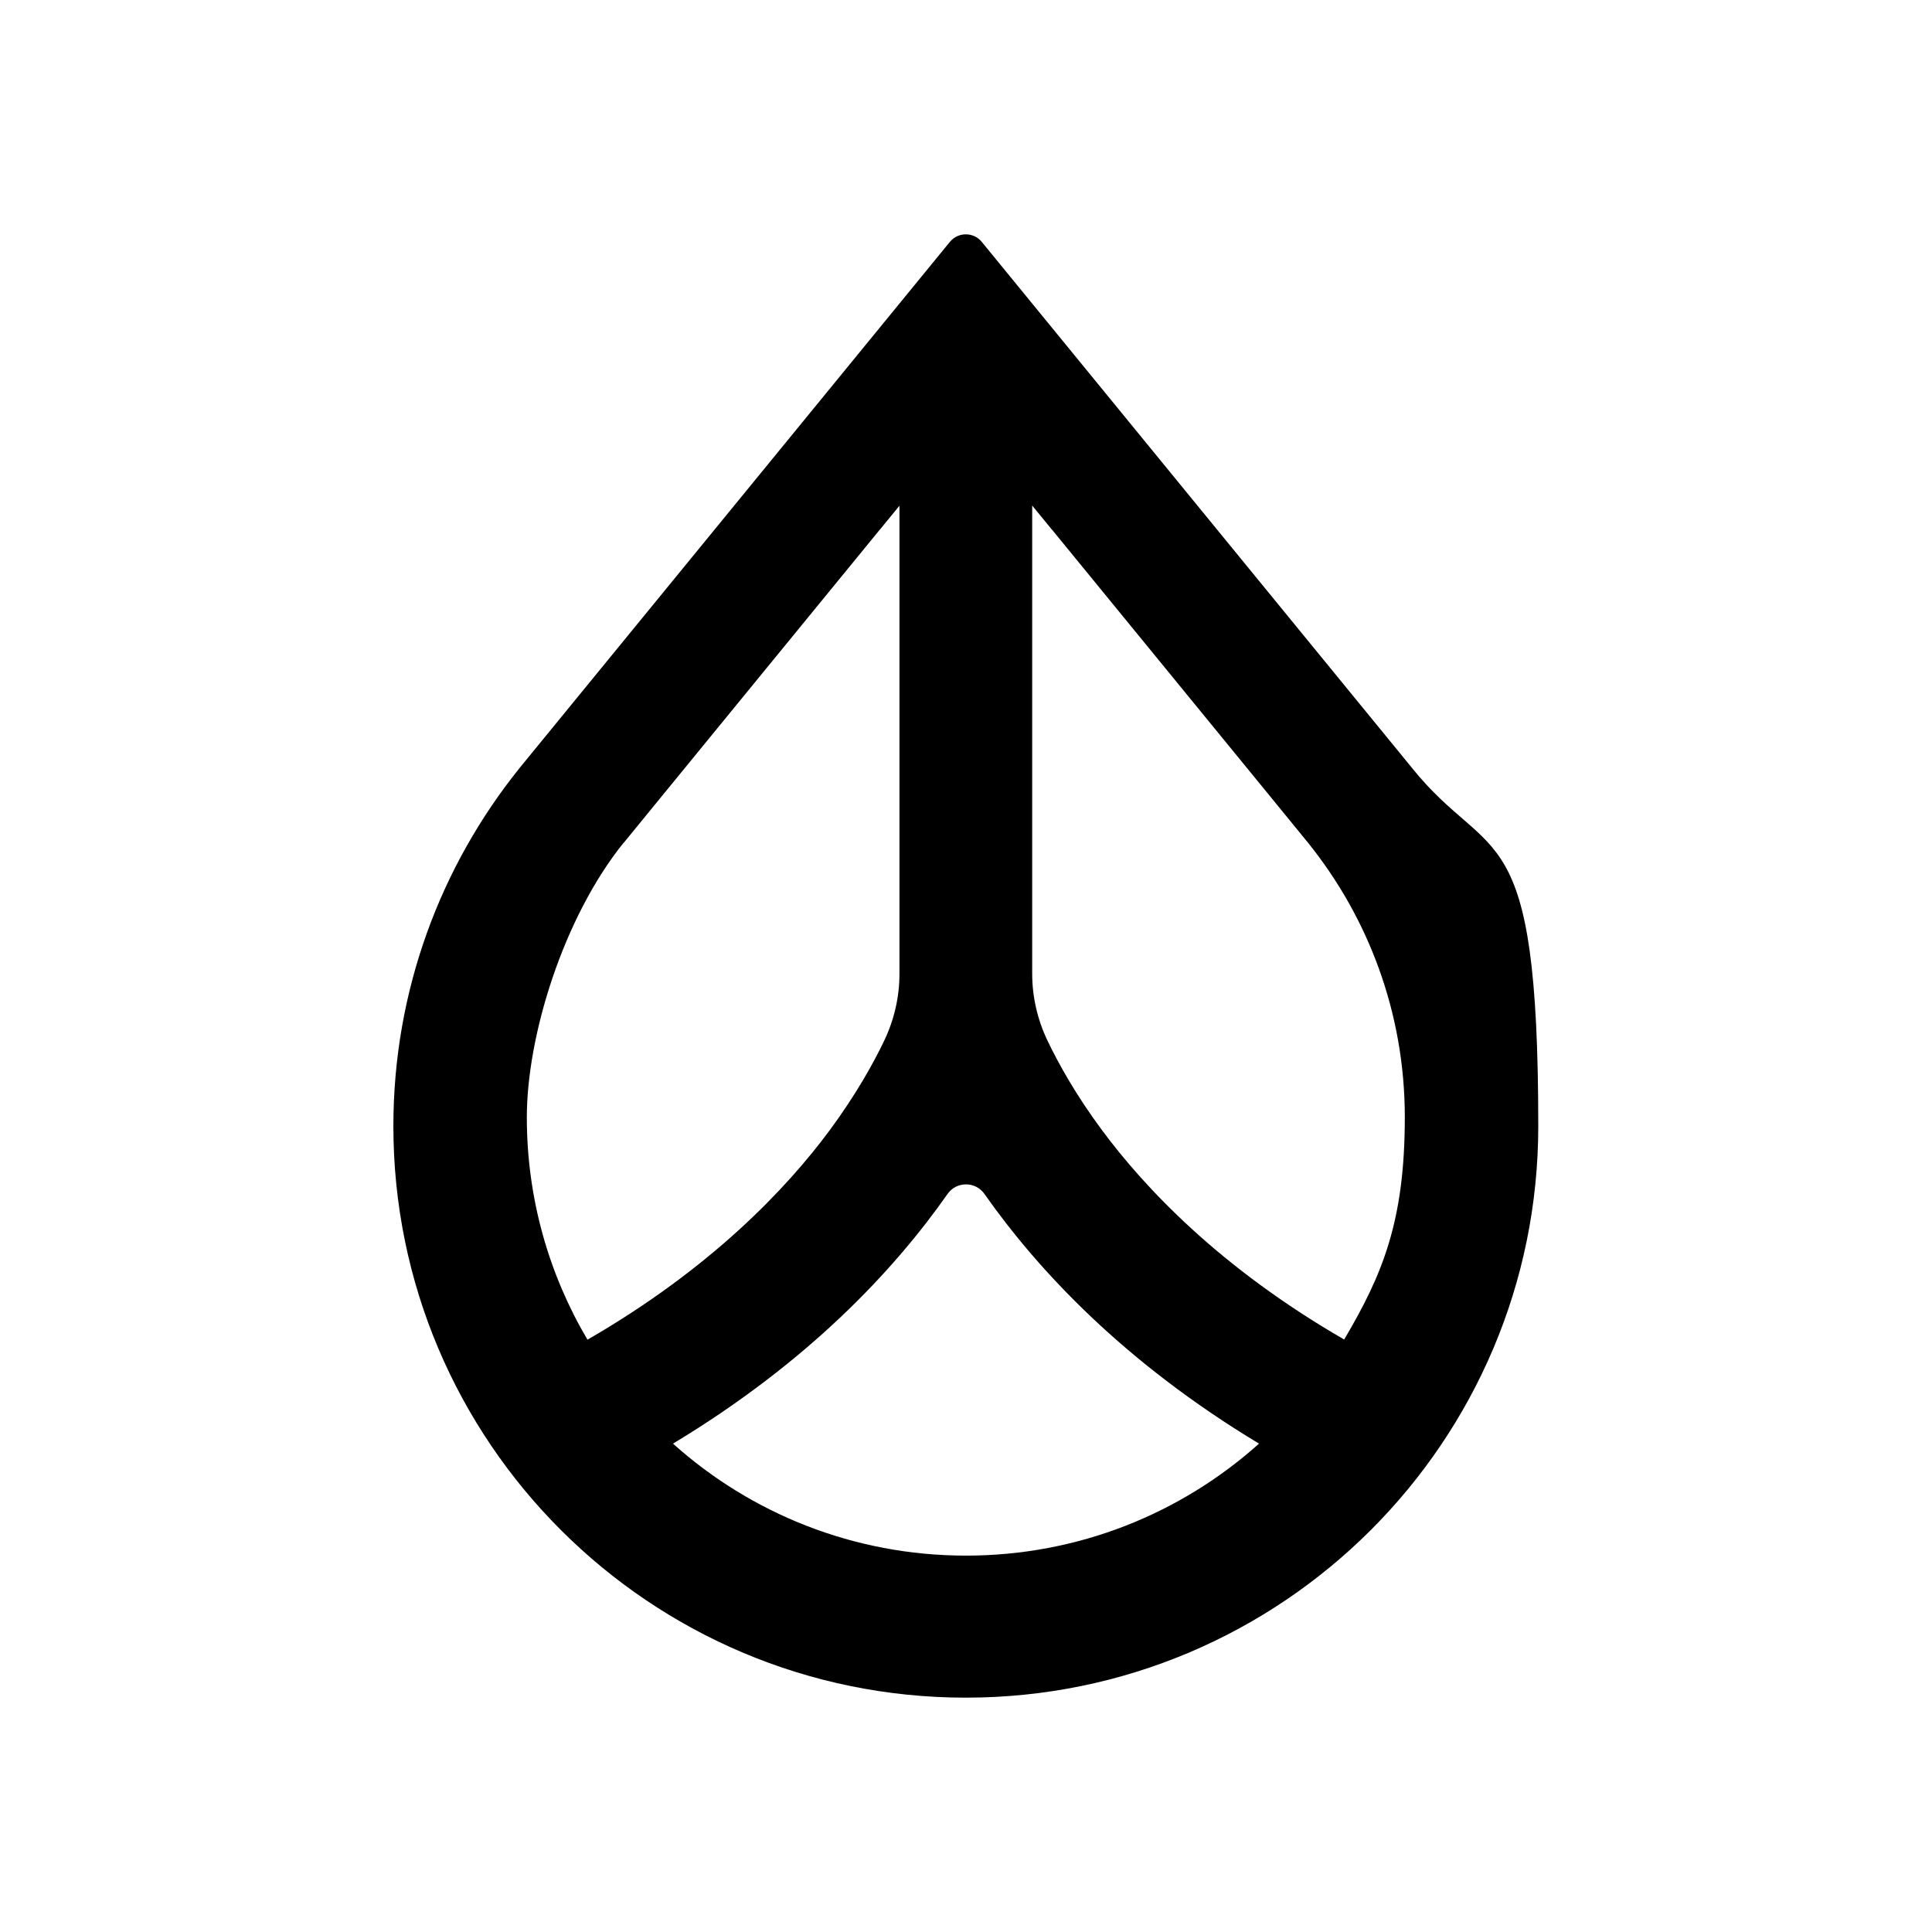 <?xml version="1.0" encoding="UTF-8"?>
<svg xmlns="http://www.w3.org/2000/svg" version="1.1" viewBox="0 0 1080 1080">
  <defs>
    <style>
      .cls-1 {
        fill-rule: evenodd;
      }
    </style>
  </defs>
  <!-- Generator: Adobe Illustrator 28.7.1, SVG Export Plug-In . SVG Version: 1.2.0 Build 142)  -->
  <g>
    <g id="_圖層_1" data-name="圖層_1">
      <path class="cls-1" d="M789.4,429.4l-.8-1-239.8-293.2c-2.3-2.8-5.6-4.2-8.9-4.2s-6.6,1.4-8.9,4.2l-239.8,293.2-.8,1c-44.1,54.8-70.5,124.4-70.5,200.1,0,176.4,143.3,319.5,320,319.5s320-143,320-319.5-26.4-145.4-70.5-200.1ZM588.1,296.1l121.7,148.8h0s21.4,26.2,21.4,26.2h0c33.8,42,54.1,95.3,54.1,153.4s-12.4,87.9-33.9,124.3c-69.1-39.9-111.3-84.5-135.5-117.2-14.6-19.7-24.3-37.2-30.5-50.2-5.5-11.6-8.4-24.3-8.4-37.1v-261.7l10.8,13.2c0,0,.1.2.2.2ZM348.7,471.1h0c0,0,21.4-26.2,21.4-26.2h0s121.7-148.8,121.7-148.8c0,0,.1-.2.2-.2l10.8-13.2v261.7c0,12.8-2.9,25.5-8.4,37.1-6.2,13-16,30.5-30.5,50.2-24.2,32.7-66.4,77.3-135.5,117.2-21.5-36.4-33.9-78.9-33.9-124.3s20.3-111.5,54.1-153.5ZM540,869.6s0,0,0,0c-63,0-120.4-23.7-163.8-62.6,75.5-45.5,123.6-96.9,153.5-139.6,5-7.1,15.6-7.1,20.6,0,30,42.7,78,94.1,153.5,139.6-43.4,38.9-100.8,62.6-163.8,62.6s0,0,0,0Z"/>
    </g>
  </g>
</svg>